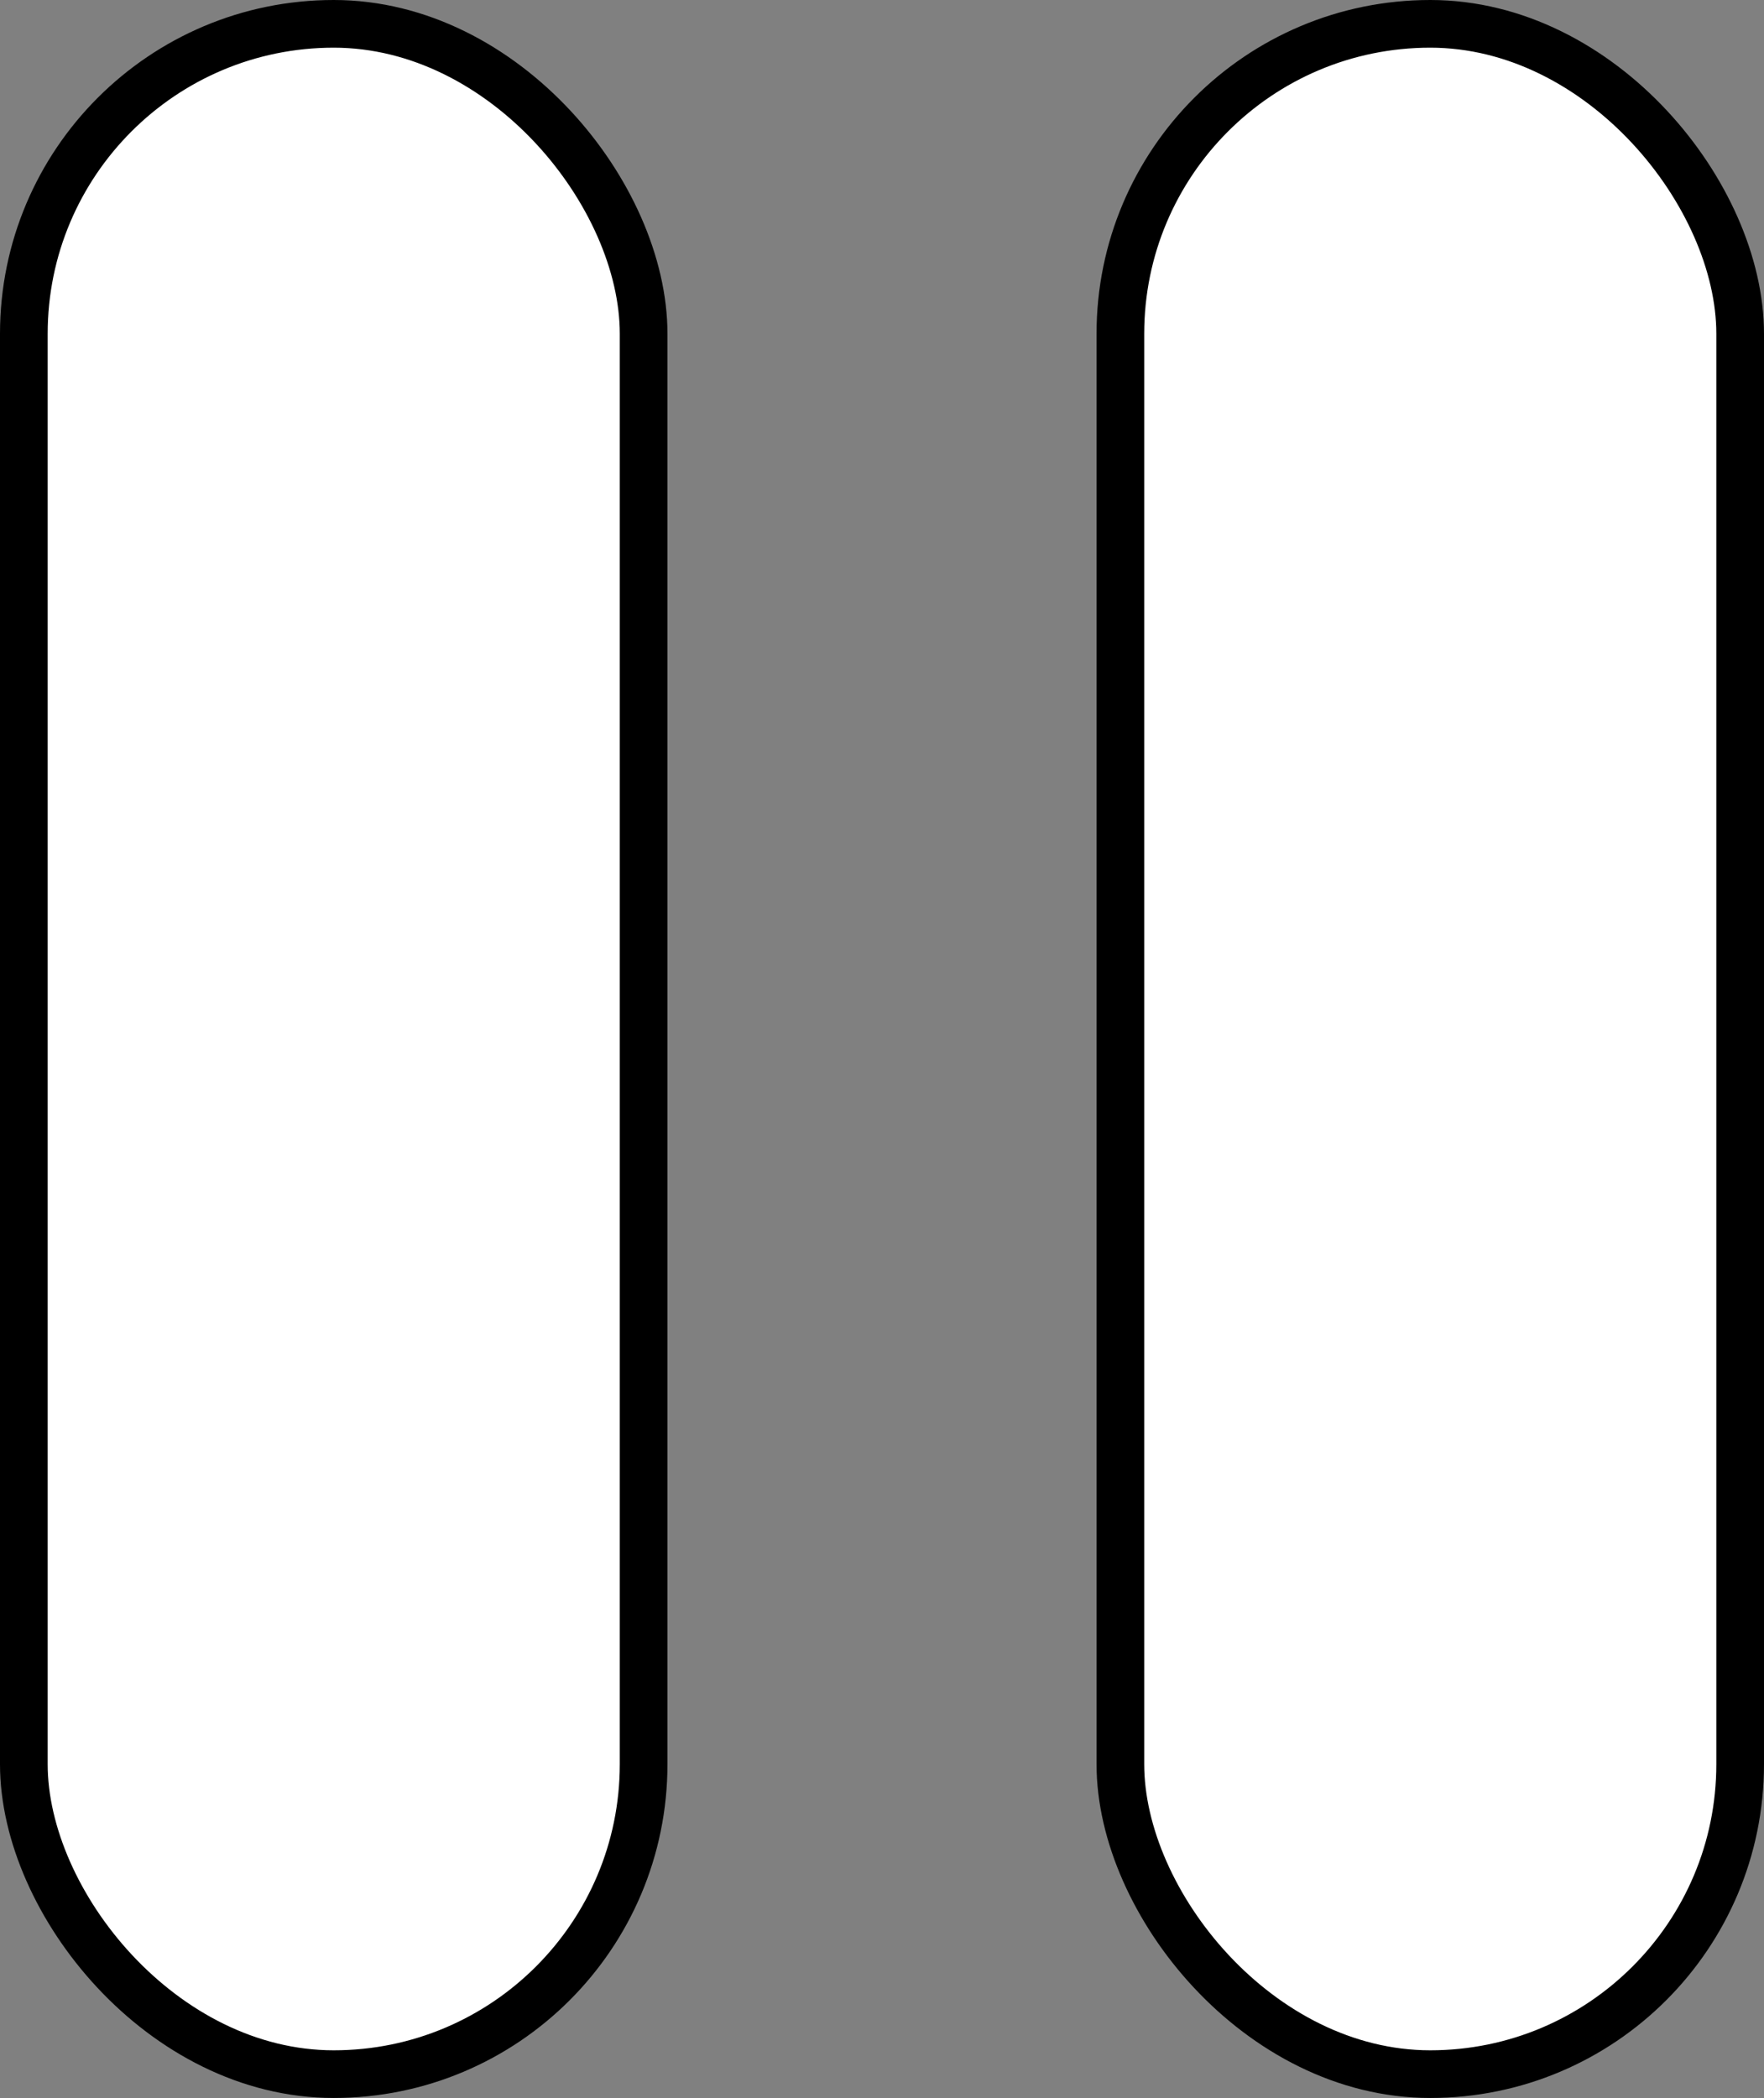 <svg width="37" height="44" viewBox="0 0 37 44" fill="none" xmlns="http://www.w3.org/2000/svg">
<rect x="0" y="0" width="37" height="44" fill="#808080" stroke="none"/>
<rect x="0.5" y="0.5" width="13" height="43" rx="6.5" fill="white" stroke="black"/>
<rect x="23.5" y="0.5" width="13" height="43" rx="6.5" fill="white" stroke="black"/>
</svg>
